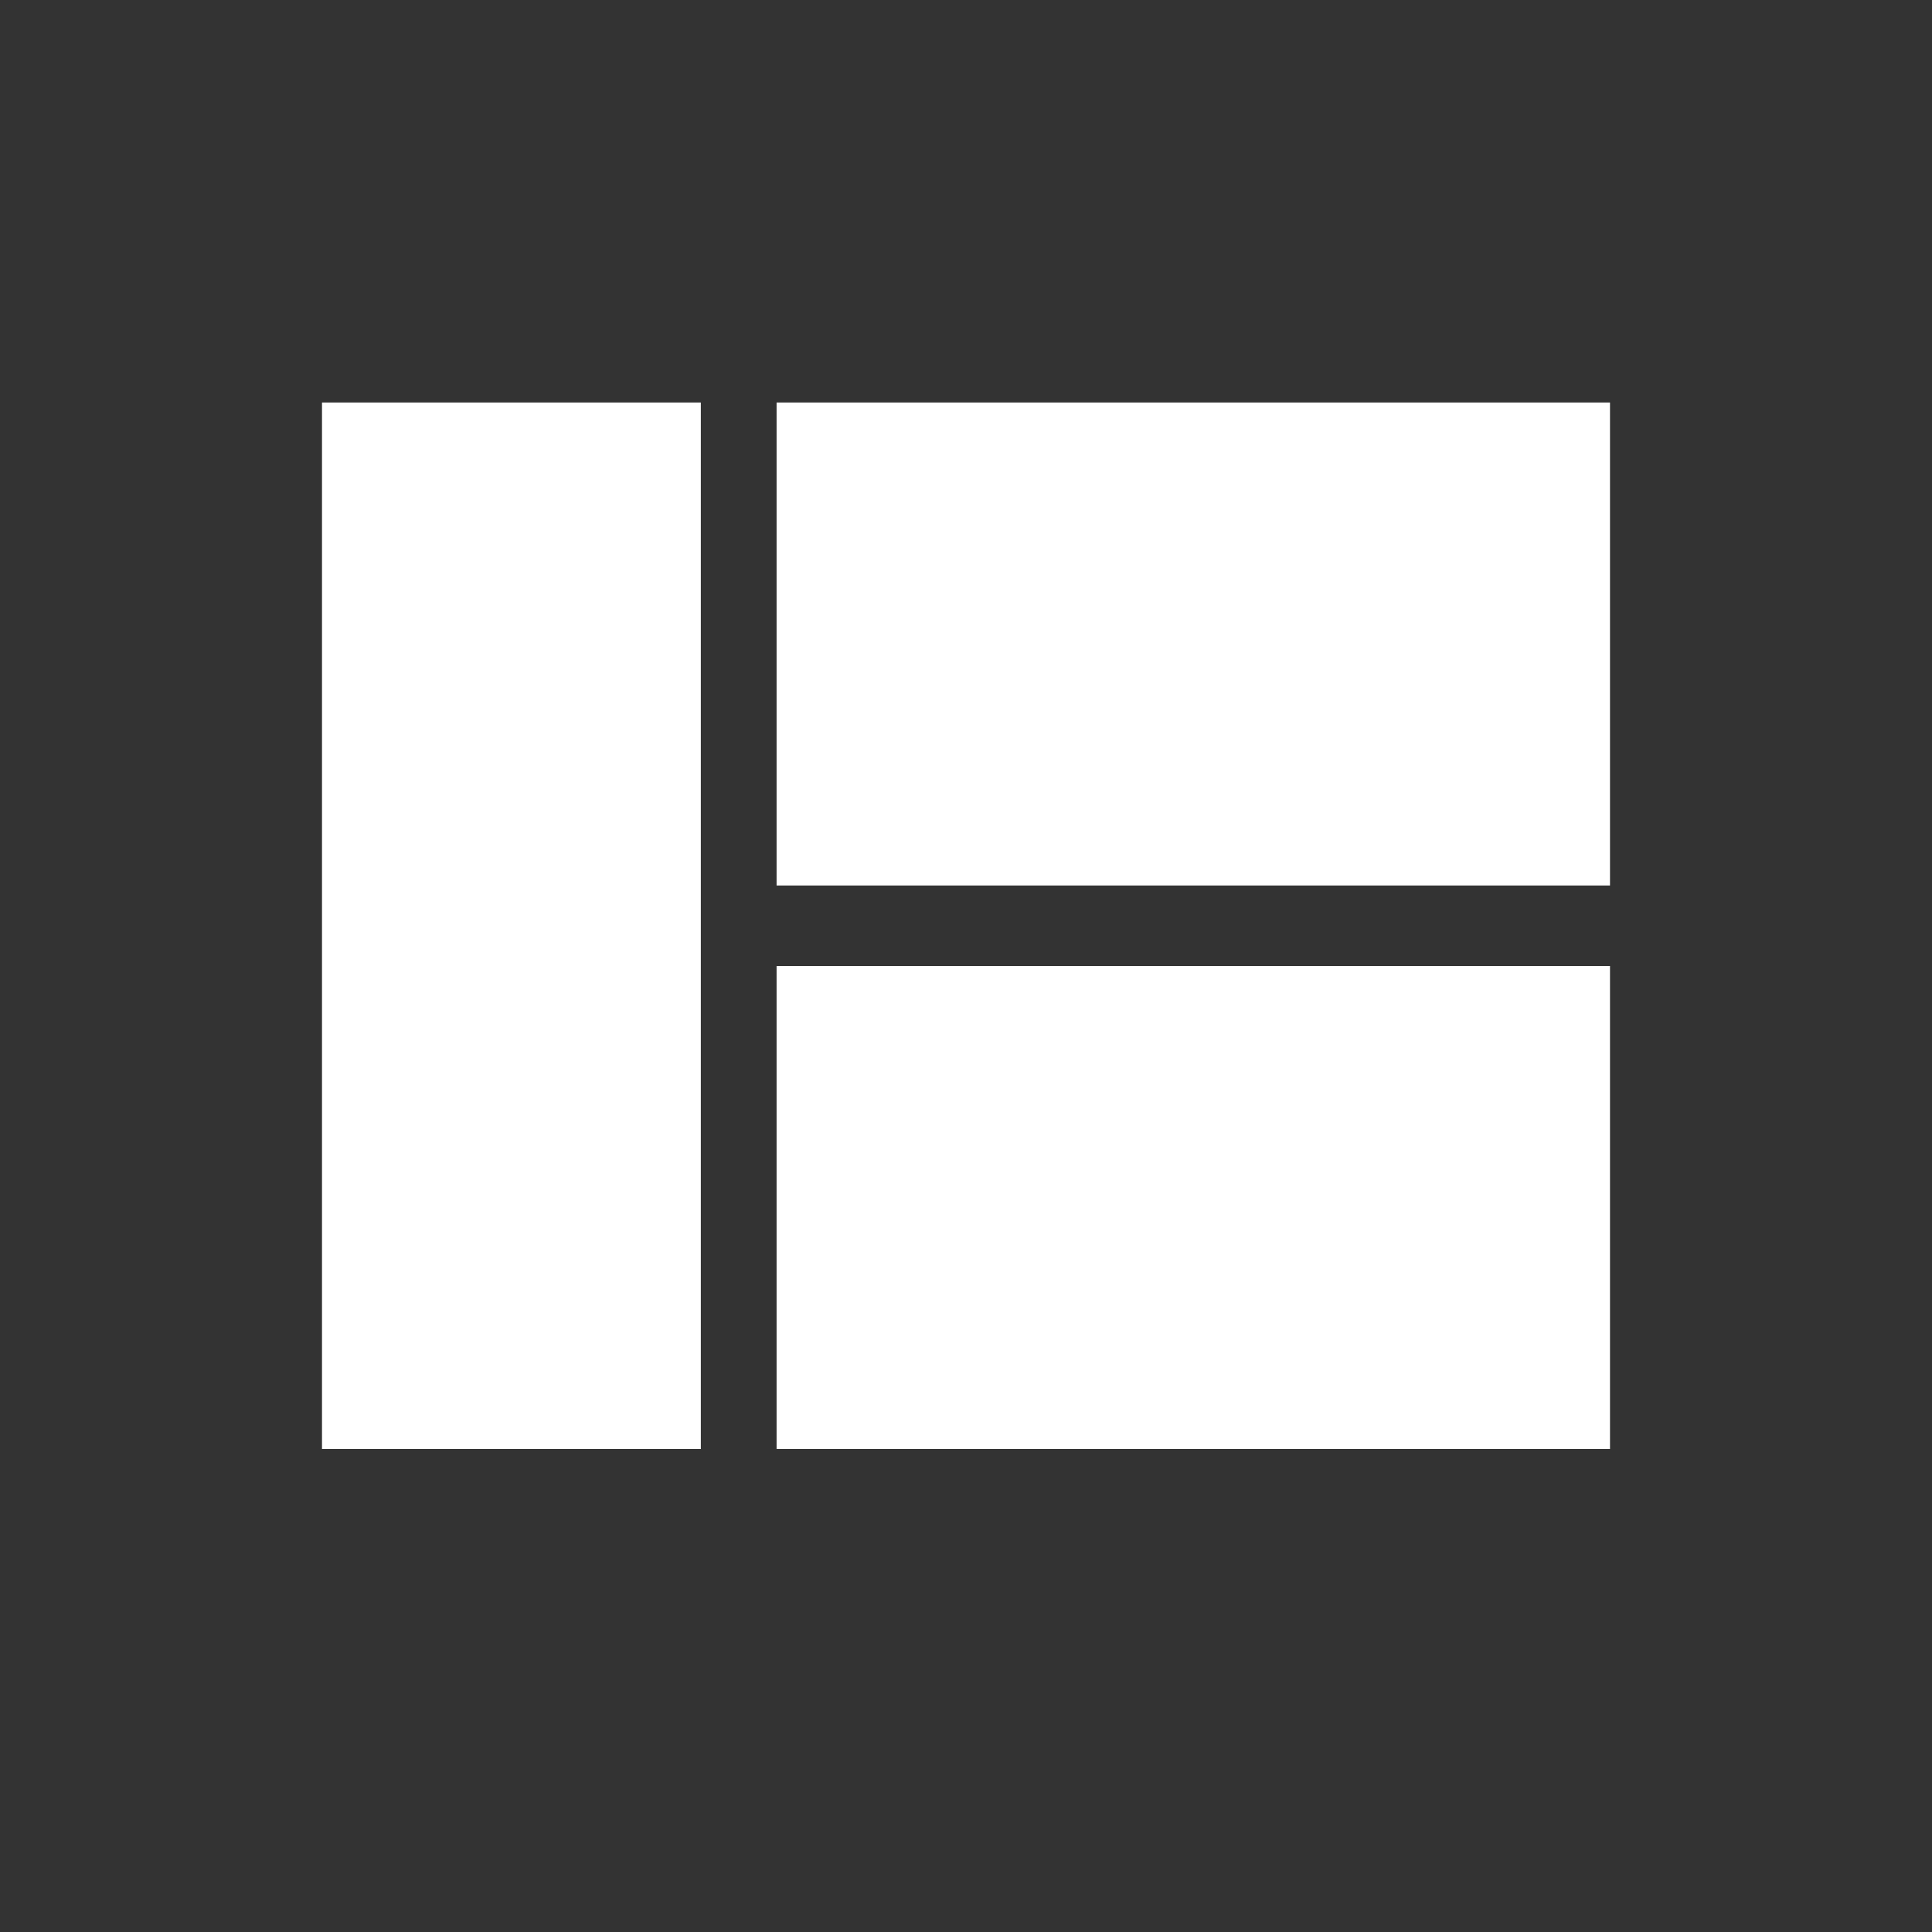<svg width="24" height="24" viewBox="0 0 24 24" version="1.1" xmlns="http://www.w3.org/2000/svg"
	 xmlns:xlink="http://www.w3.org/1999/xlink">
	<rect x="0" y="0" width="24" height="24" fill="#333333" stroke="none"/>
	<title>3 screens a</title>
	<desc>Created using Figma</desc>
	<g id="Canvas" transform="translate(-27782 -4836)">
		<clipPath id="clip-0" clip-rule="evenodd">
			<path d="M 27782 4836L 27806 4836L 27806 4860L 27782 4860L 27782 4836Z" fill="#FFFFFF"/>
		</clipPath>
		<g id="3 screens a" clip-path="url(#clip-0)">
			<g id="Group">
				<g id="ic_view_quilt_black_24px">
					<g id="Vector">
						<use xlink:href="#path0_fill" transform="translate(27786 4841)" fill="#FFFFFF"/>
					</g>
				</g>
			</g>
		</g>
	</g>
	<defs>
		<path id="path0_fill"
			  d="M 5.647 13L 16 13L 16 7L 5.647 7L 5.647 13ZM 0 13L 4.706 13L 4.706 0L 0 0L 0 13ZM 16 10L 16 13L 16 7L 16 8.5L 16 10ZM 5.647 0L 5.647 6L 16 6L 16 0L 5.647 0Z"/>
	</defs>
</svg>
